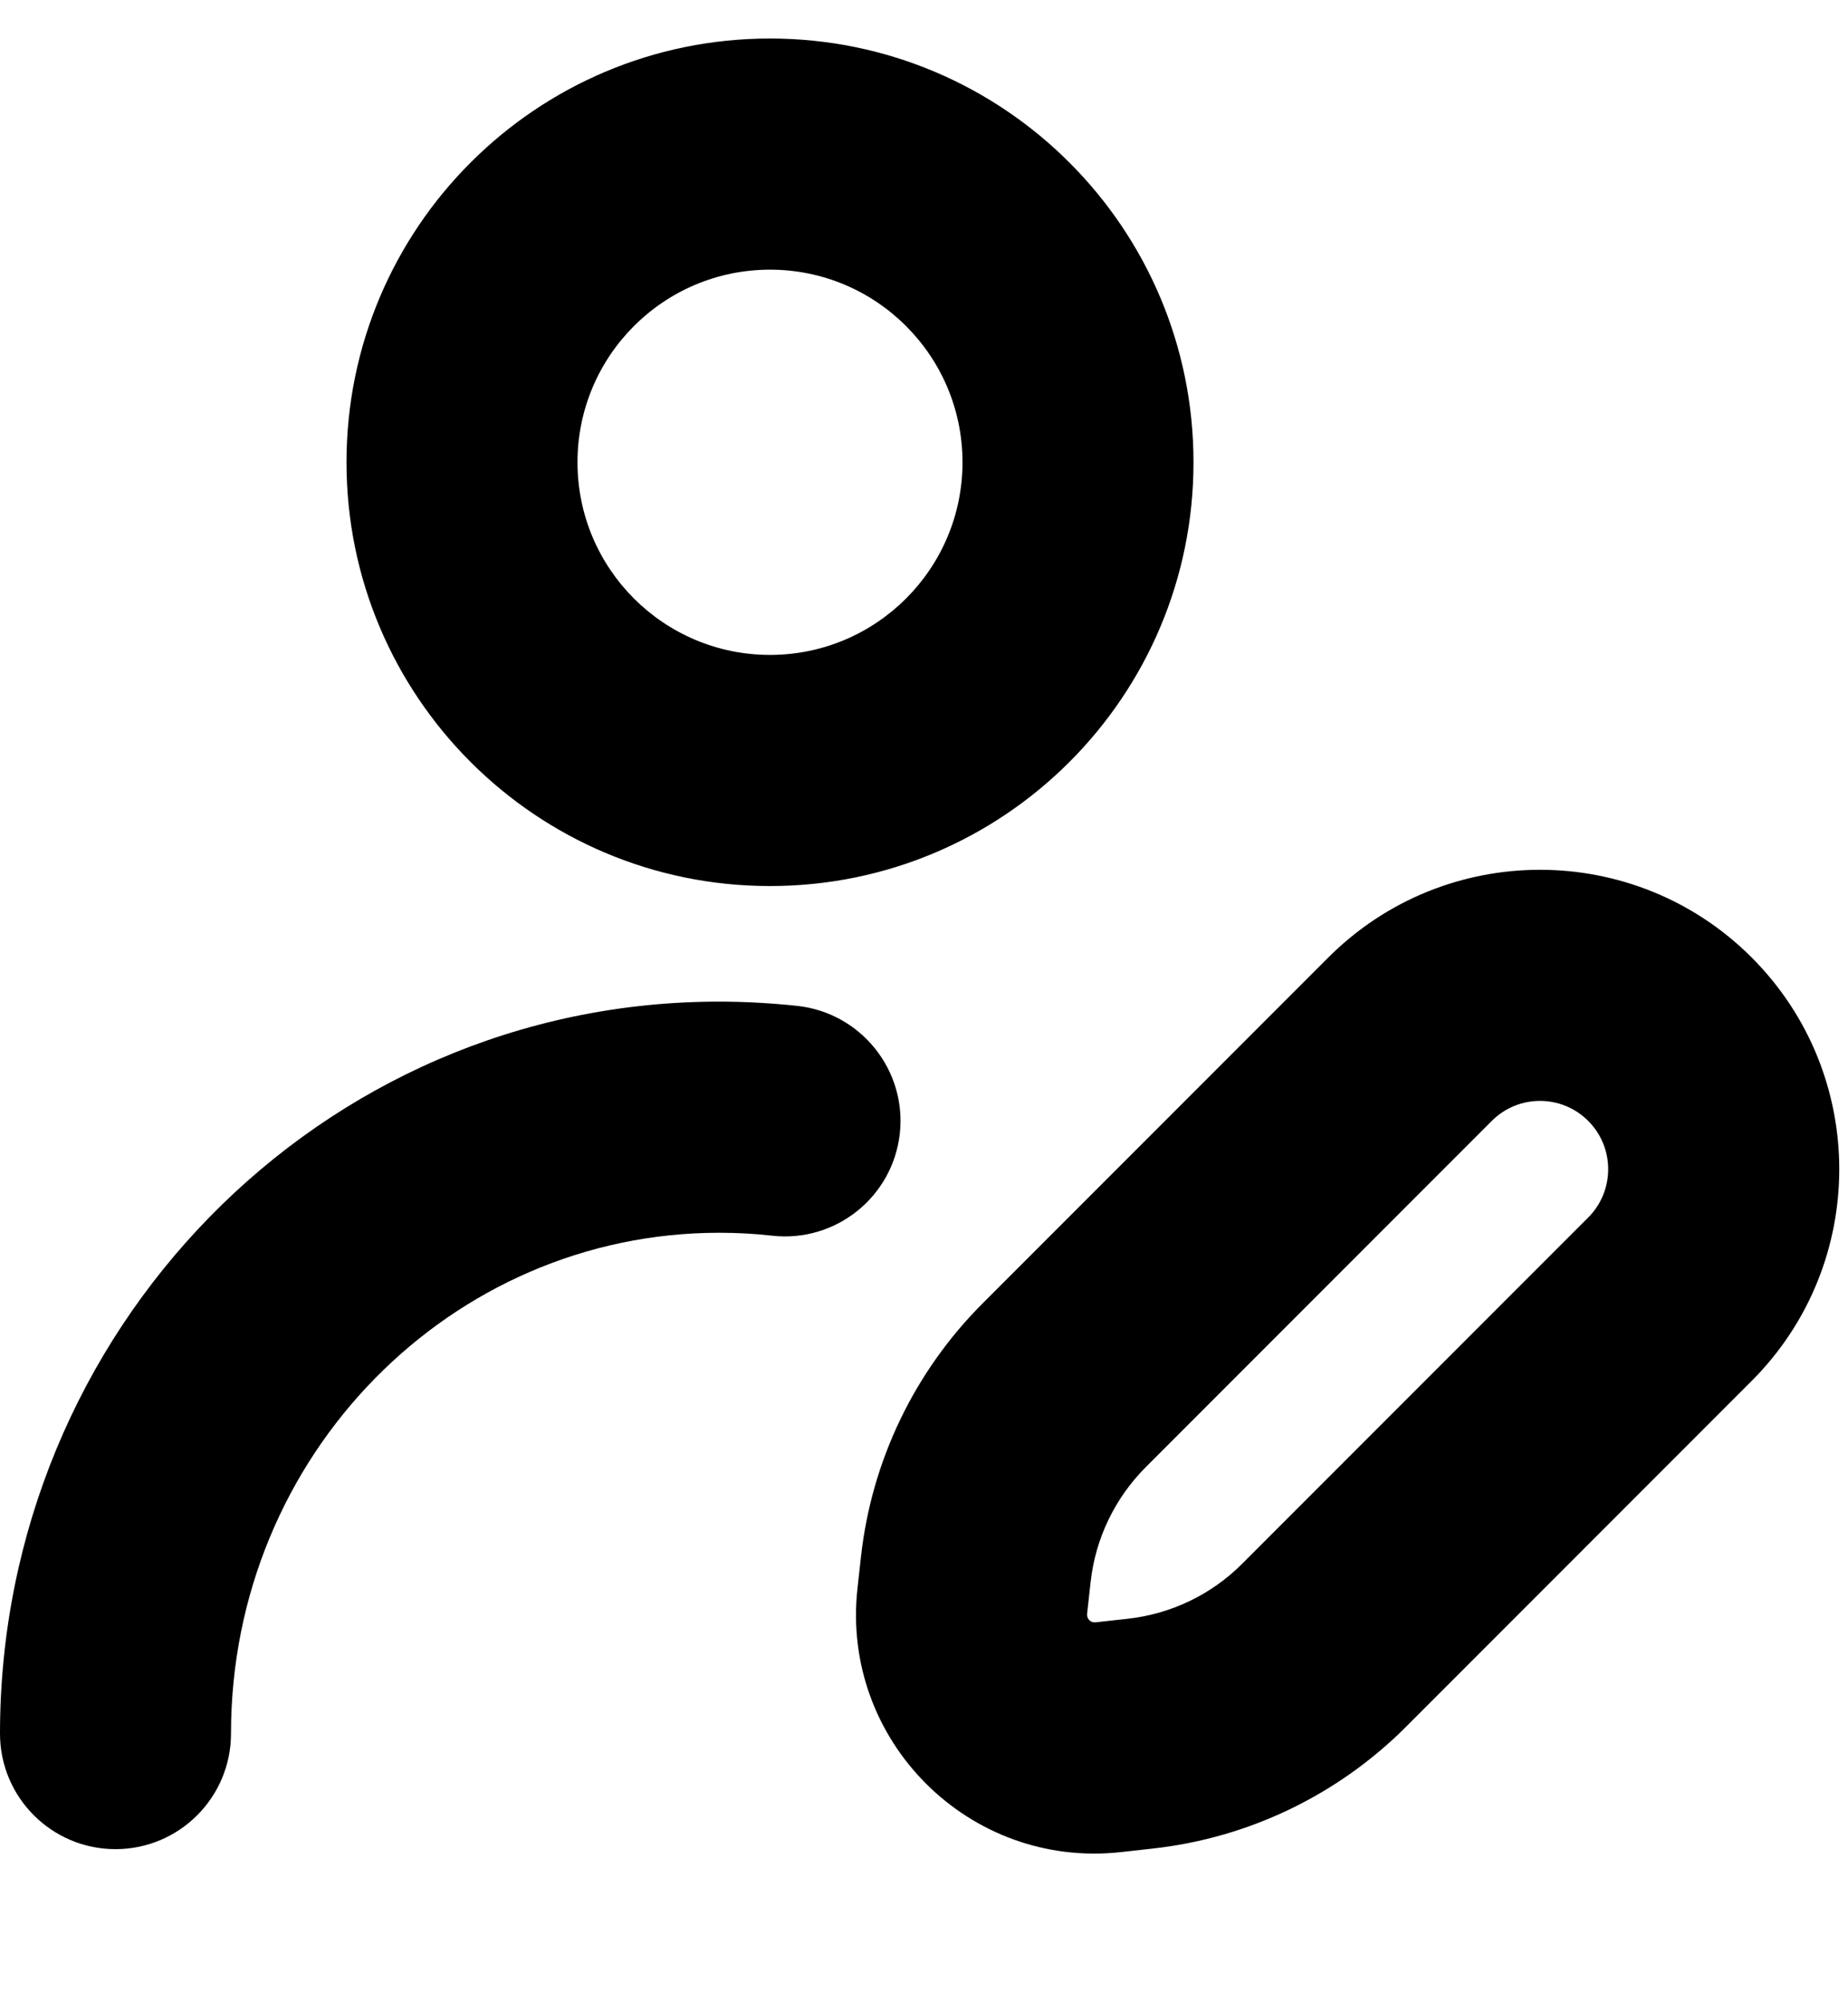<svg
  width="12"
  height="13"
  viewBox="0 0 12 13"
  fill="none"
  xmlns="http://www.w3.org/2000/svg"
  data-fui-icon="true"
>
  <path
    fill-rule="evenodd"
    clip-rule="evenodd"
    d="M5 1.75C4.31 1.75 3.75 2.31 3.75 3C3.75 3.69 4.31 4.25 5 4.25C5.69 4.25 6.25 3.69 6.25 3C6.25 2.31 5.69 1.75 5 1.75ZM2.25 3C2.25 1.481 3.481 0.25 5 0.25C6.519 0.25 7.75 1.481 7.75 3C7.75 4.519 6.519 5.75 5 5.75C3.481 5.75 2.25 4.519 2.25 3ZM4.669 8C2.933 8 1.5 9.441 1.5 11.25C1.5 11.664 1.164 12 0.75 12C0.336 12 0 11.664 0 11.25C0 8.641 2.076 6.5 4.669 6.5C4.841 6.5 5.012 6.51 5.18 6.528C5.591 6.574 5.888 6.945 5.843 7.356C5.797 7.768 5.426 8.065 5.014 8.019C4.901 8.006 4.786 8 4.669 8ZM11.374 6.213C10.615 5.455 9.385 5.455 8.626 6.213L6.38 8.459C5.938 8.901 5.66 9.48 5.591 10.1L5.568 10.308C5.459 11.295 6.293 12.129 7.28 12.019L7.487 11.996C8.108 11.927 8.686 11.649 9.128 11.208L11.374 8.962C12.133 8.203 12.133 6.972 11.374 6.213ZM9.687 7.274C9.86 7.101 10.14 7.101 10.313 7.274C10.486 7.447 10.486 7.728 10.313 7.901L8.067 10.147C7.867 10.348 7.604 10.474 7.322 10.505L7.114 10.528C7.082 10.532 7.056 10.505 7.059 10.473L7.082 10.266C7.113 9.984 7.24 9.721 7.441 9.52L9.687 7.274Z"
    fill="currentColor"
  />
</svg>
